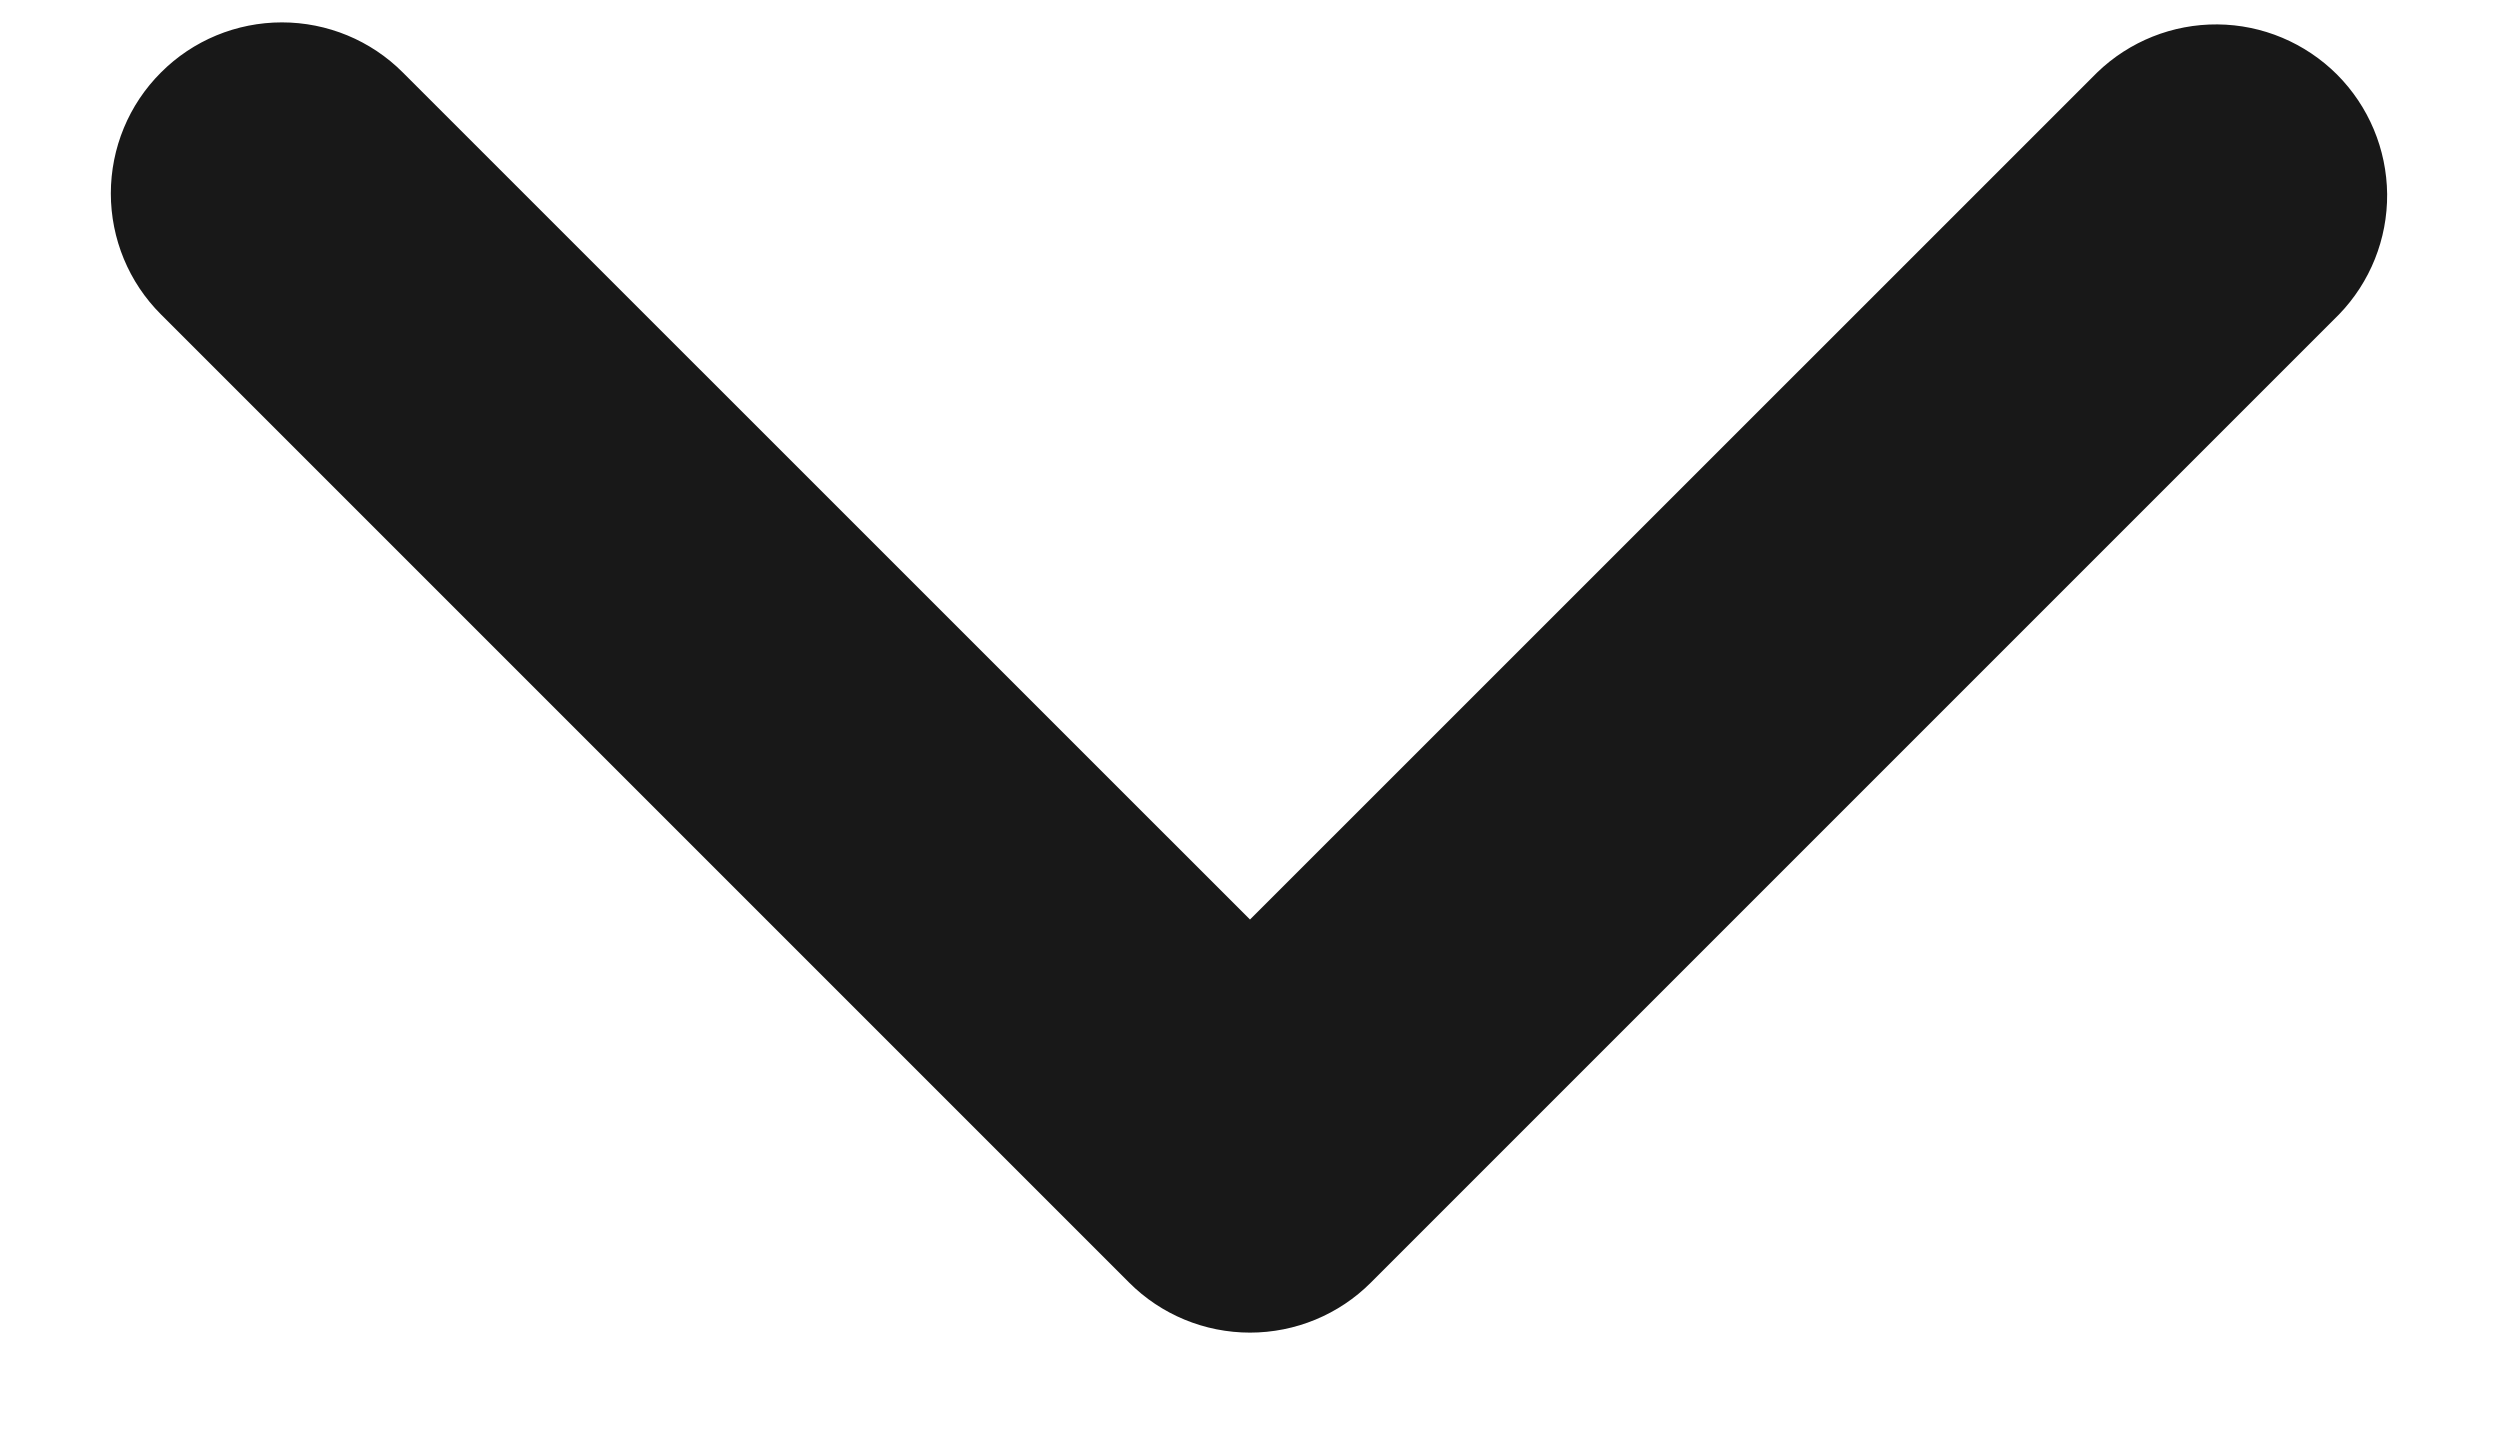 <svg width="21" height="12" viewBox="0 0 21 12" fill="none" xmlns="http://www.w3.org/2000/svg">
<path d="M1.352 0.609C1.621 0.339 1.987 0.188 2.368 0.188C2.749 0.188 3.115 0.339 3.384 0.609L10.5 7.724L17.616 0.609C17.887 0.347 18.25 0.202 18.627 0.205C19.004 0.208 19.364 0.36 19.631 0.626C19.897 0.893 20.048 1.253 20.052 1.63C20.055 2.007 19.91 2.37 19.648 2.641L11.516 10.773C11.247 11.043 10.881 11.194 10.5 11.194C10.119 11.194 9.753 11.043 9.484 10.773L1.352 2.641C1.082 2.372 0.931 2.006 0.931 1.625C0.931 1.244 1.082 0.878 1.352 0.609Z" fill="#181818"/>
</svg>

